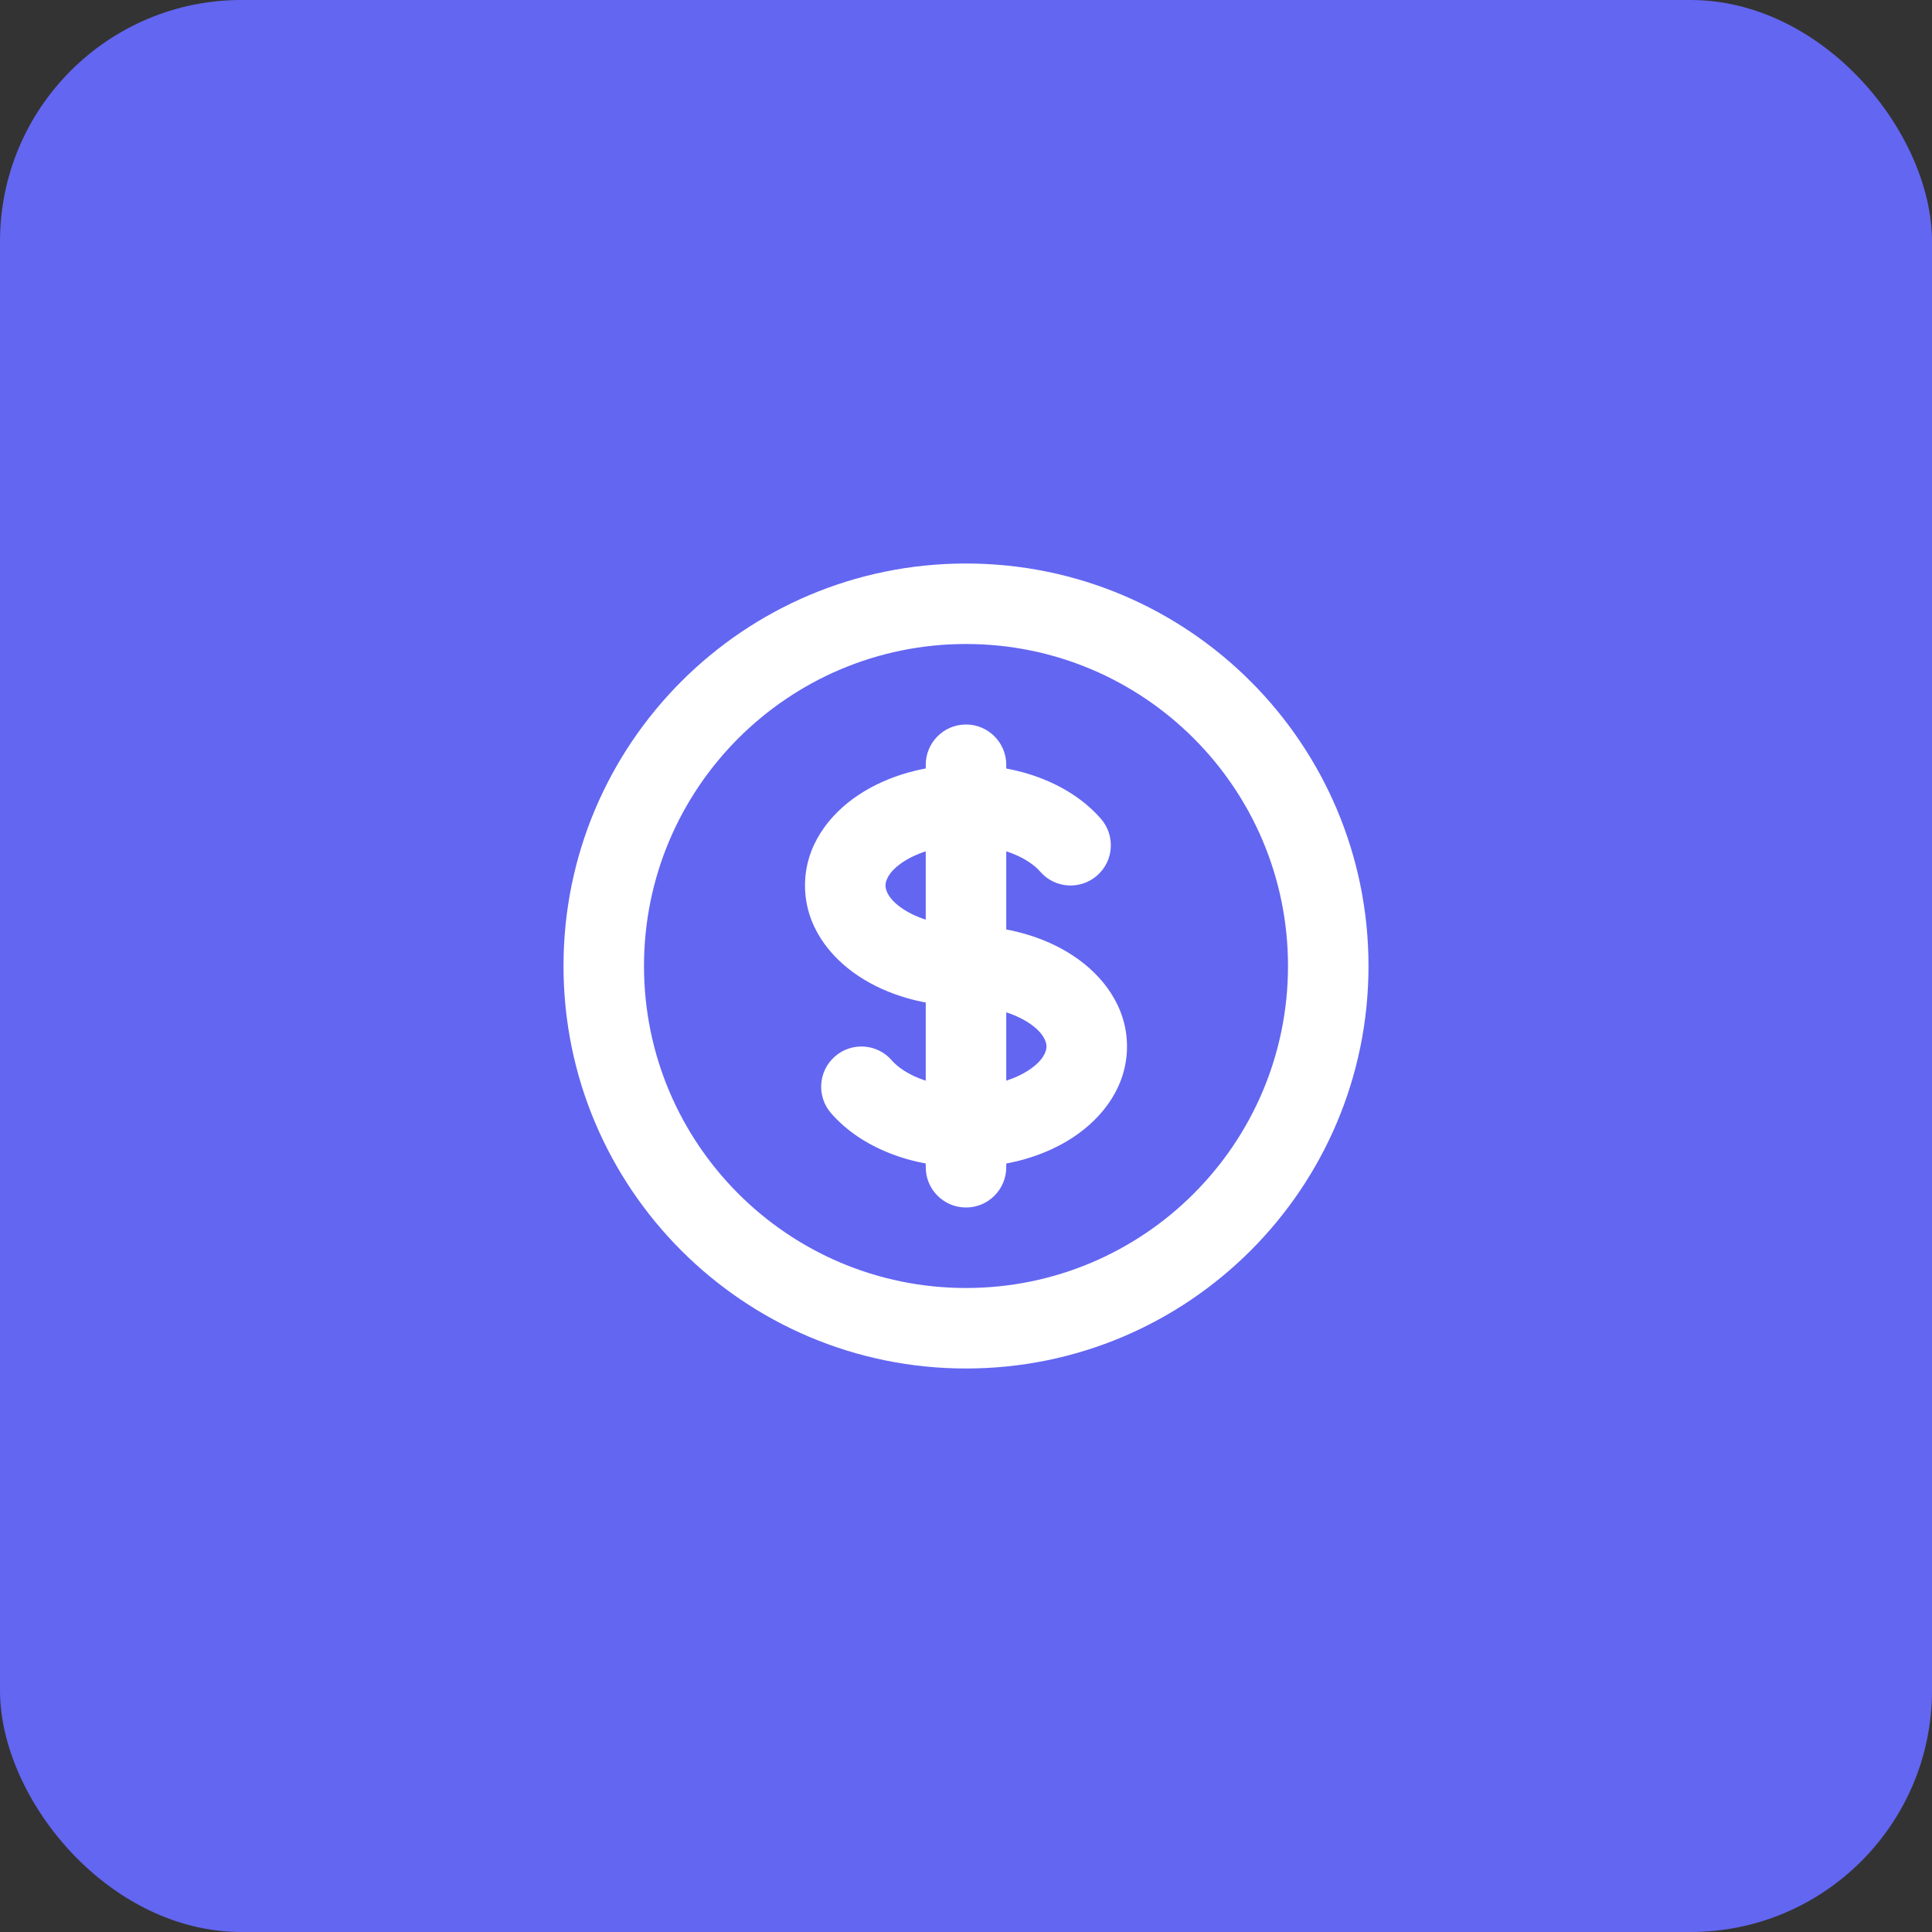 <svg width="48" height="48" viewBox="0 0 48 48" fill="none" xmlns="http://www.w3.org/2000/svg">
<rect x="0" y="0" width="48" height="48" fill="#333333" stroke="none"/>
<rect width="48" height="48" rx="6" fill="#6366F1"/>
<path d="M25.843 21.655C26.205 22.073 26.837 22.117 27.254 21.755C27.671 21.393 27.716 20.762 27.354 20.345L25.843 21.655ZM22.157 26.345C21.795 25.927 21.163 25.883 20.746 26.245C20.329 26.607 20.284 27.238 20.646 27.655L22.157 26.345ZM25 19C25 18.448 24.552 18 24 18C23.448 18 23 18.448 23 19H25ZM23 29C23 29.552 23.448 30 24 30C24.552 30 25 29.552 25 29L23 29ZM32 24C32 28.418 28.418 32 24 32V34C29.523 34 34 29.523 34 24H32ZM24 32C19.582 32 16 28.418 16 24H14C14 29.523 18.477 34 24 34V32ZM16 24C16 19.582 19.582 16 24 16V14C18.477 14 14 18.477 14 24H16ZM24 16C28.418 16 32 19.582 32 24H34C34 18.477 29.523 14 24 14V16ZM24 23C23.341 23 22.791 22.82 22.433 22.582C22.069 22.339 22 22.114 22 22H20C20 22.991 20.602 23.765 21.324 24.246C22.053 24.732 23.002 25 24 25V23ZM22 22C22 21.886 22.069 21.661 22.433 21.418C22.791 21.18 23.341 21 24 21V19C23.002 19 22.053 19.268 21.324 19.754C20.602 20.235 20 21.009 20 22H22ZM24 21C24.904 21 25.563 21.332 25.843 21.655L27.354 20.345C26.597 19.472 25.317 19 24 19V21ZM24 25C24.659 25 25.209 25.18 25.567 25.418C25.931 25.661 26 25.886 26 26H28C28 25.009 27.398 24.235 26.676 23.754C25.947 23.268 24.998 23 24 23V25ZM23 19V20H25V19H23ZM23 28L23 29L25 29L25 28L23 28ZM24 27C23.096 27 22.437 26.668 22.157 26.345L20.646 27.655C21.403 28.528 22.683 29 24 29L24 27ZM26 26C26 26.114 25.931 26.339 25.567 26.582C25.209 26.82 24.659 27 24 27V29C24.998 29 25.947 28.732 26.676 28.246C27.398 27.765 28 26.991 28 26H26ZM23 20L23 28L25 28L25 20L23 20Z" fill="white"/>
</svg>
